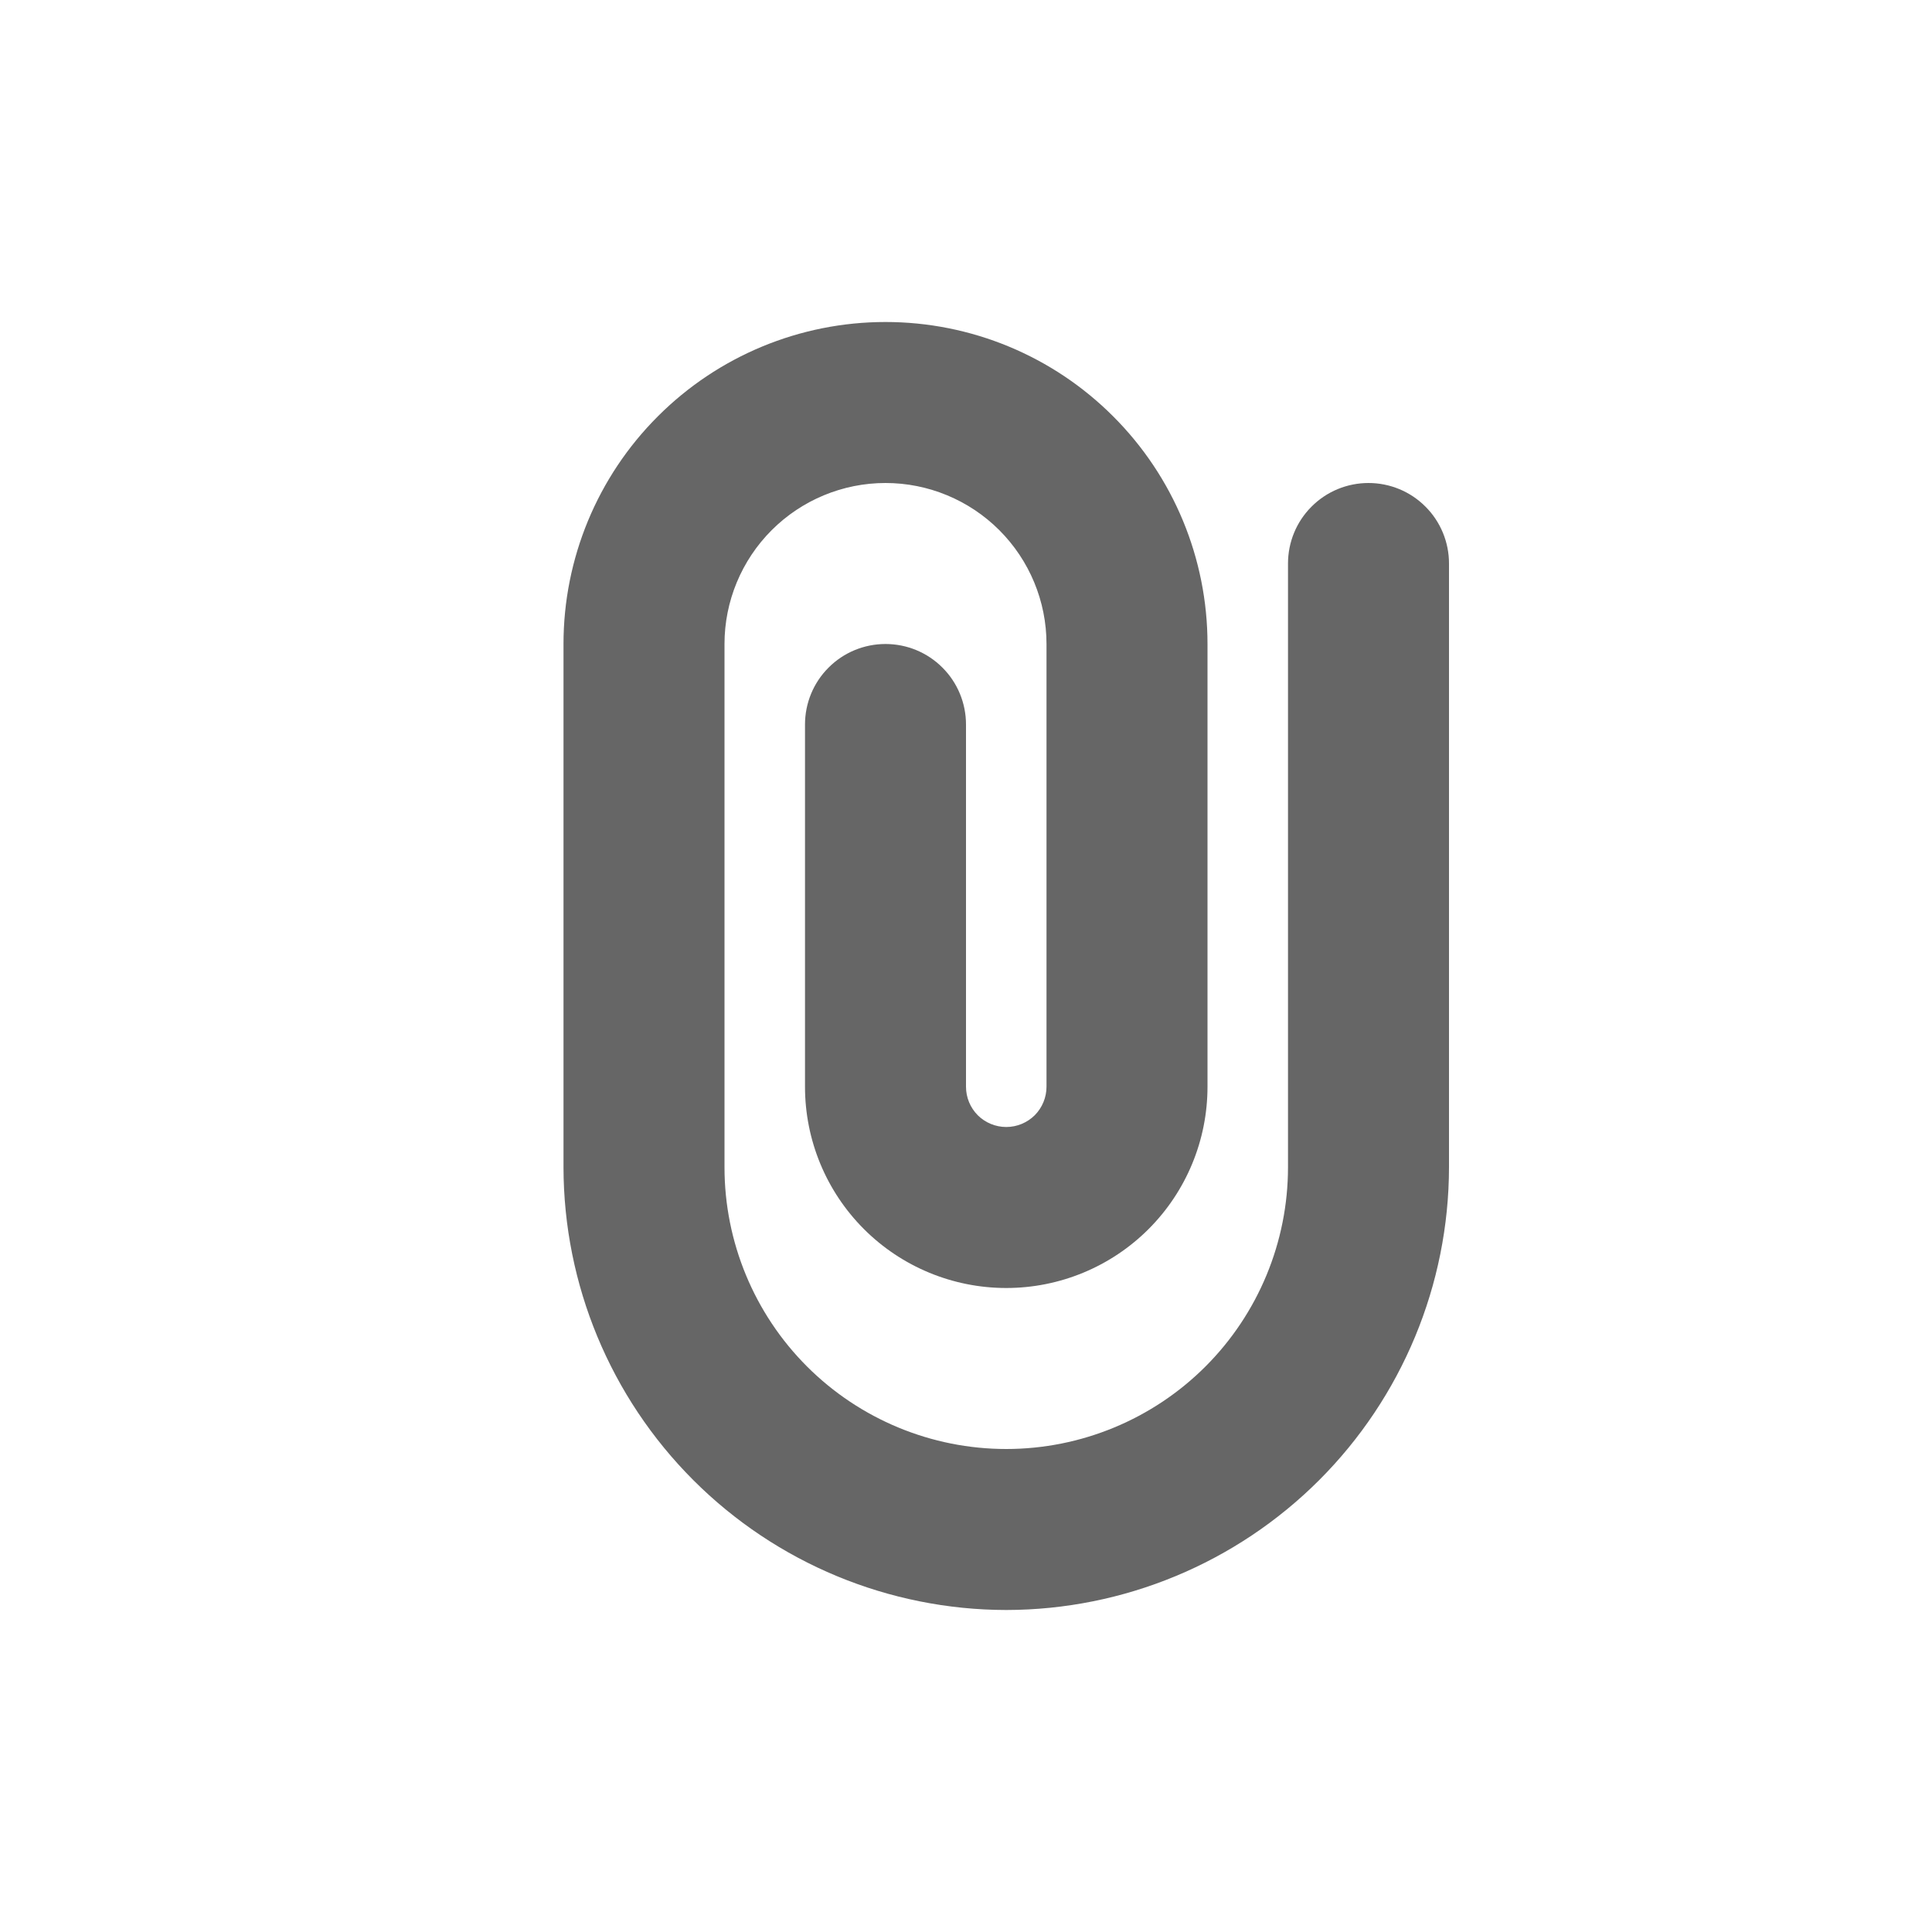 <svg width="24" height="24" viewBox="0 0 24 24" fill="none" xmlns="http://www.w3.org/2000/svg">
<path d="M12.5 20C11.042 19.998 9.644 19.418 8.613 18.387C7.582 17.356 7.002 15.958 7 14.5V8C7 6.939 7.421 5.922 8.172 5.172C8.922 4.421 9.939 4 11 4C12.061 4 13.078 4.421 13.828 5.172C14.579 5.922 15 6.939 15 8V13.5C15 14.163 14.737 14.799 14.268 15.268C13.799 15.737 13.163 16 12.5 16C11.837 16 11.201 15.737 10.732 15.268C10.263 14.799 10 14.163 10 13.5V9C10 8.735 10.105 8.48 10.293 8.293C10.48 8.105 10.735 8 11 8C11.265 8 11.52 8.105 11.707 8.293C11.895 8.48 12 8.735 12 9V13.5C12 13.633 12.053 13.76 12.146 13.854C12.24 13.947 12.367 14 12.5 14C12.633 14 12.76 13.947 12.854 13.854C12.947 13.76 13 13.633 13 13.5V8C13 7.47 12.789 6.961 12.414 6.586C12.039 6.211 11.53 6 11 6C10.47 6 9.961 6.211 9.586 6.586C9.211 6.961 9 7.47 9 8V14.5C9 15.428 9.369 16.319 10.025 16.975C10.681 17.631 11.572 18 12.5 18C13.428 18 14.319 17.631 14.975 16.975C15.631 16.319 16 15.428 16 14.5V7C16 6.735 16.105 6.48 16.293 6.293C16.48 6.105 16.735 6 17 6C17.265 6 17.52 6.105 17.707 6.293C17.895 6.48 18 6.735 18 7V14.5C17.998 15.958 17.418 17.356 16.387 18.387C15.356 19.418 13.958 19.998 12.5 20Z" fill="#666666"/>
</svg>
